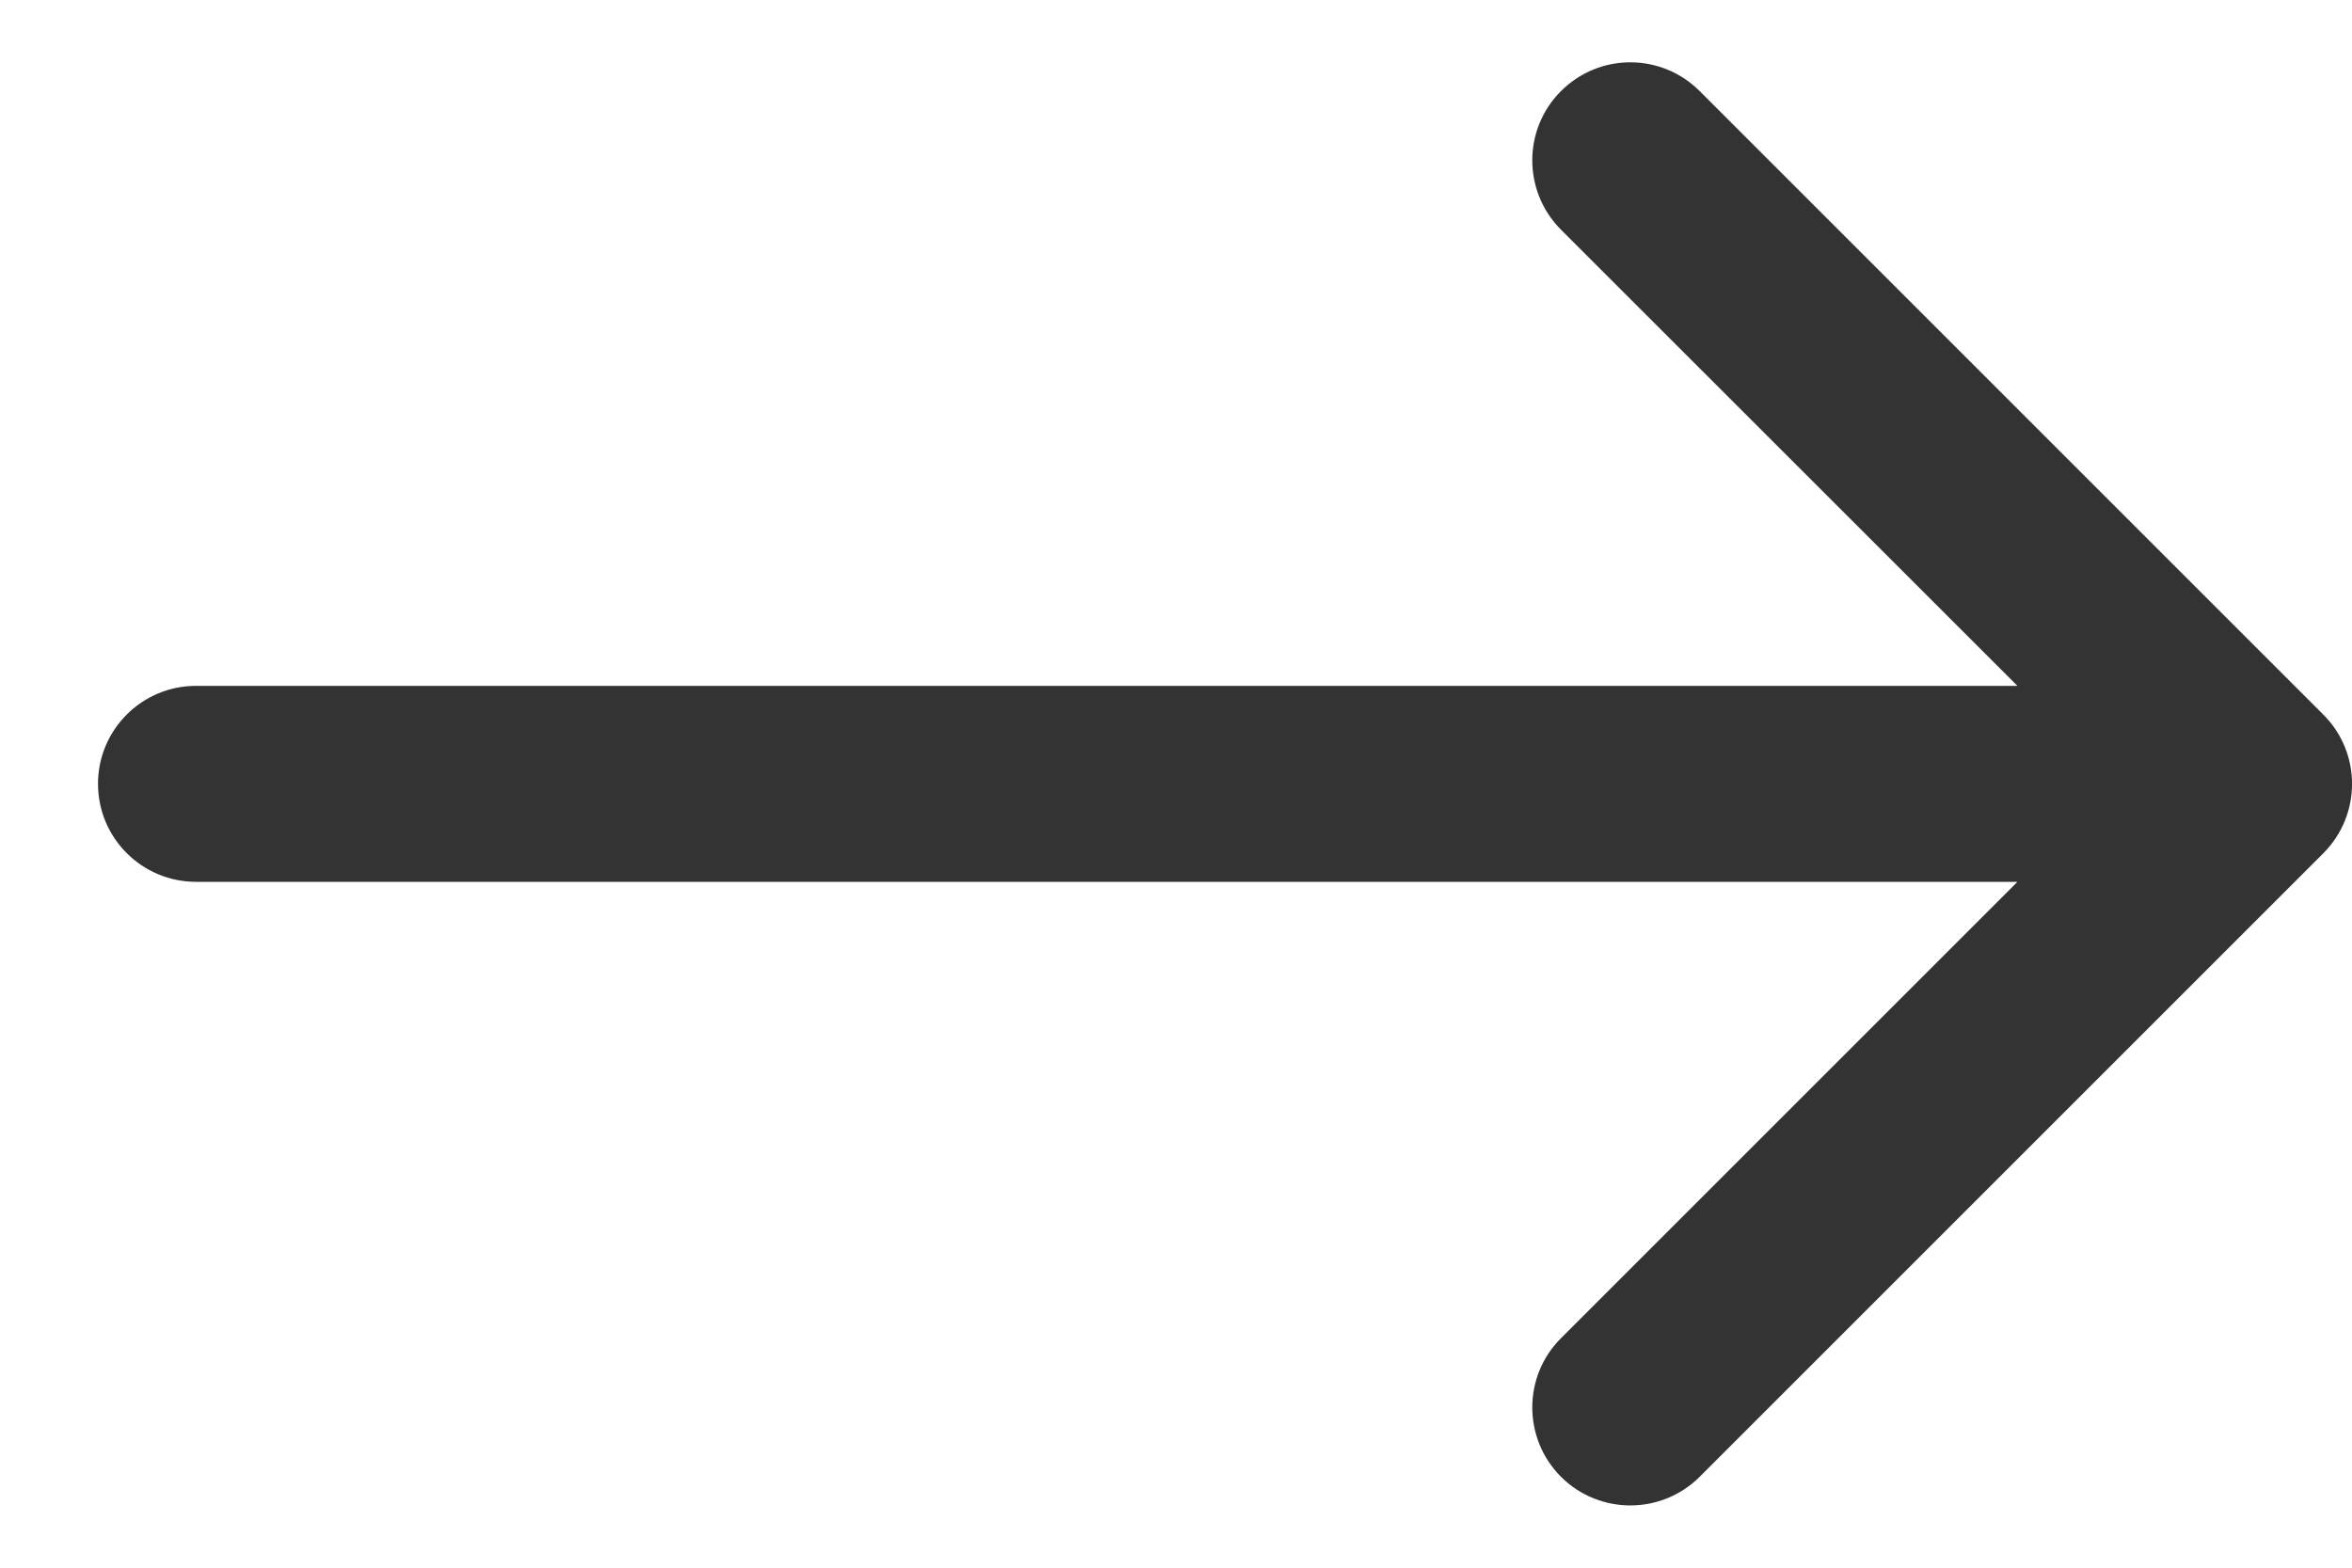 <svg width="12" height="8" viewBox="0 0 12 8" fill="none" xmlns="http://www.w3.org/2000/svg">
<path fill-rule="evenodd" clip-rule="evenodd" d="M8.672 0.465L11.854 3.647C12.049 3.842 12.049 4.158 11.854 4.354L8.672 7.536C8.476 7.731 8.16 7.731 7.964 7.536C7.769 7.34 7.769 7.024 7.964 6.829L10.293 4.5H1C0.724 4.5 0.5 4.276 0.5 4C0.5 3.724 0.724 3.5 1 3.5H10.293L7.964 1.172C7.769 0.976 7.769 0.66 7.964 0.465C8.16 0.269 8.476 0.269 8.672 0.465Z" fill="#333333"/>
</svg>
